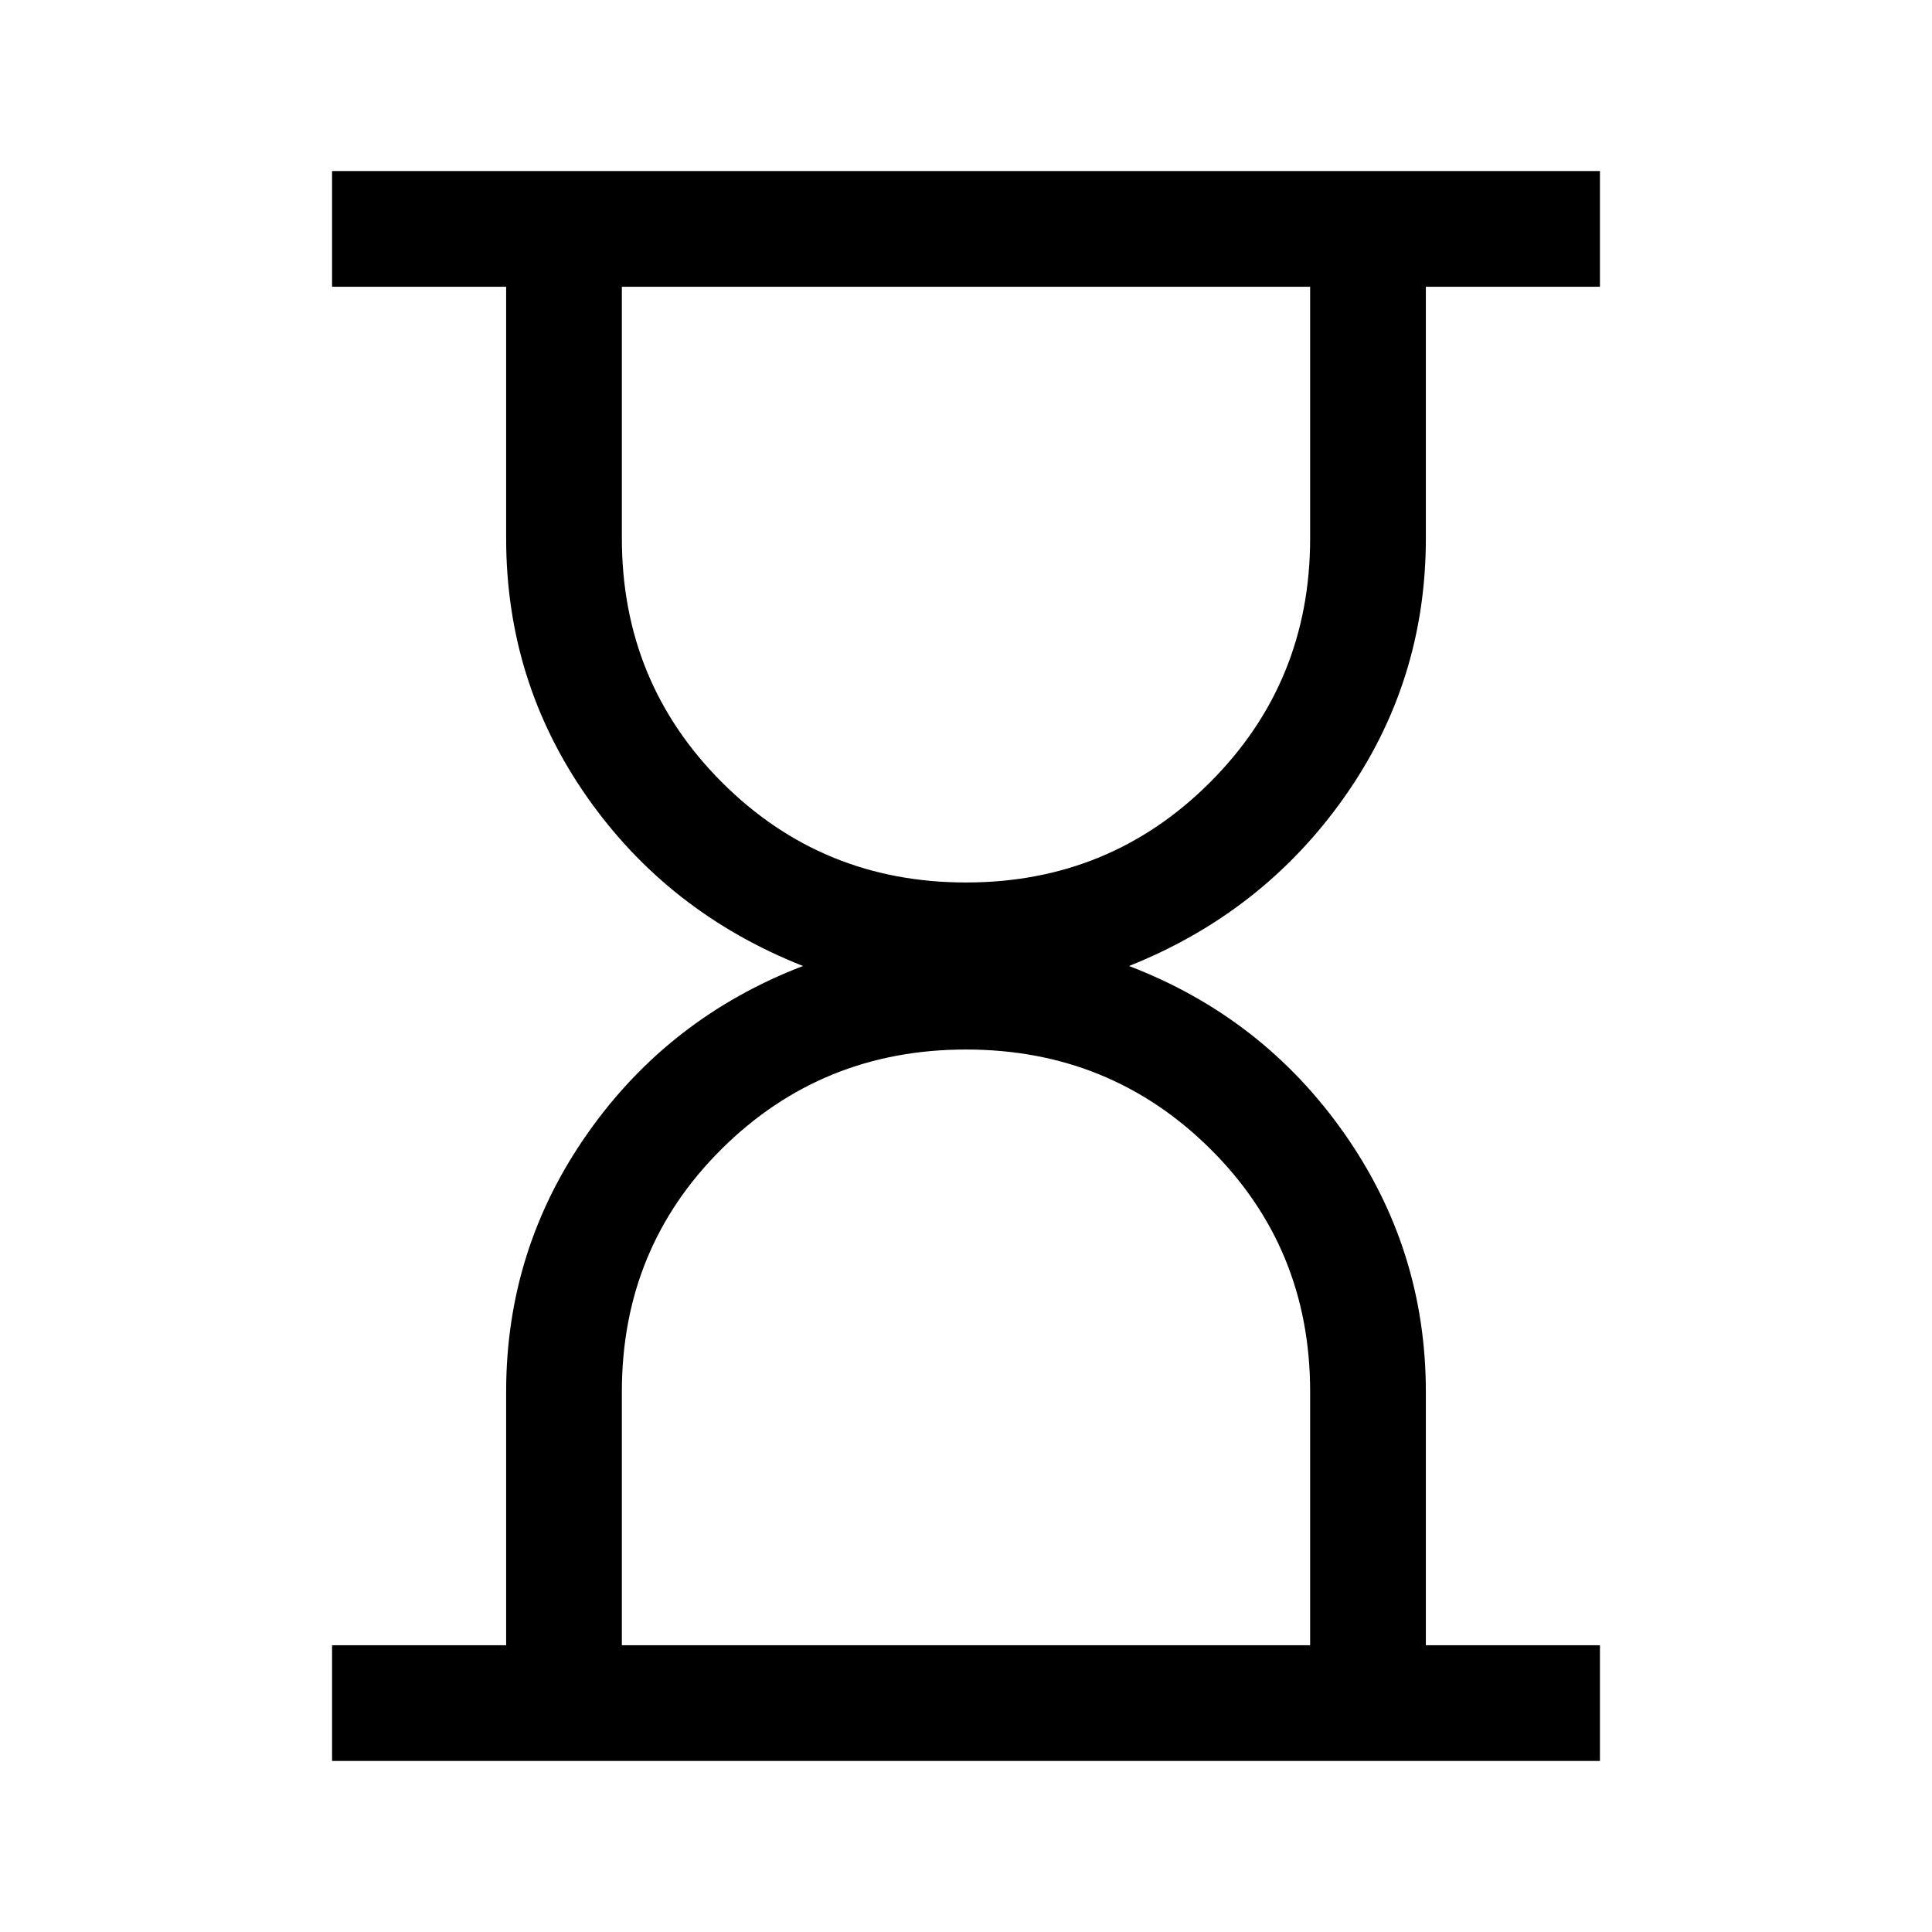 <svg xmlns="http://www.w3.org/2000/svg" height="48" viewBox="0 -960 960 960" width="48"><path d="M309-142.5h342v-126q0-71.5-49.75-120.75T480-438.5q-71.5 0-121.25 49.25T309-268.5v126Zm171-379q71.5 0 121.25-49.75T651-692.5v-125H309v125q0 71.5 49.75 121.25T480-521.5ZM165-85v-57.5h86.5v-125.99q0-70.78 40.5-128.4Q332.5-454.5 399-480q-67-26.5-107.25-83.91T251.5-692.5v-125H165V-875h630v57.5h-86.5v125q0 71.18-40.5 128.59T561-480q66.5 25.5 107 83.23 40.5 57.74 40.5 128.44v125.83H795V-85H165Zm315-57.5Zm0-675Z"/></svg>